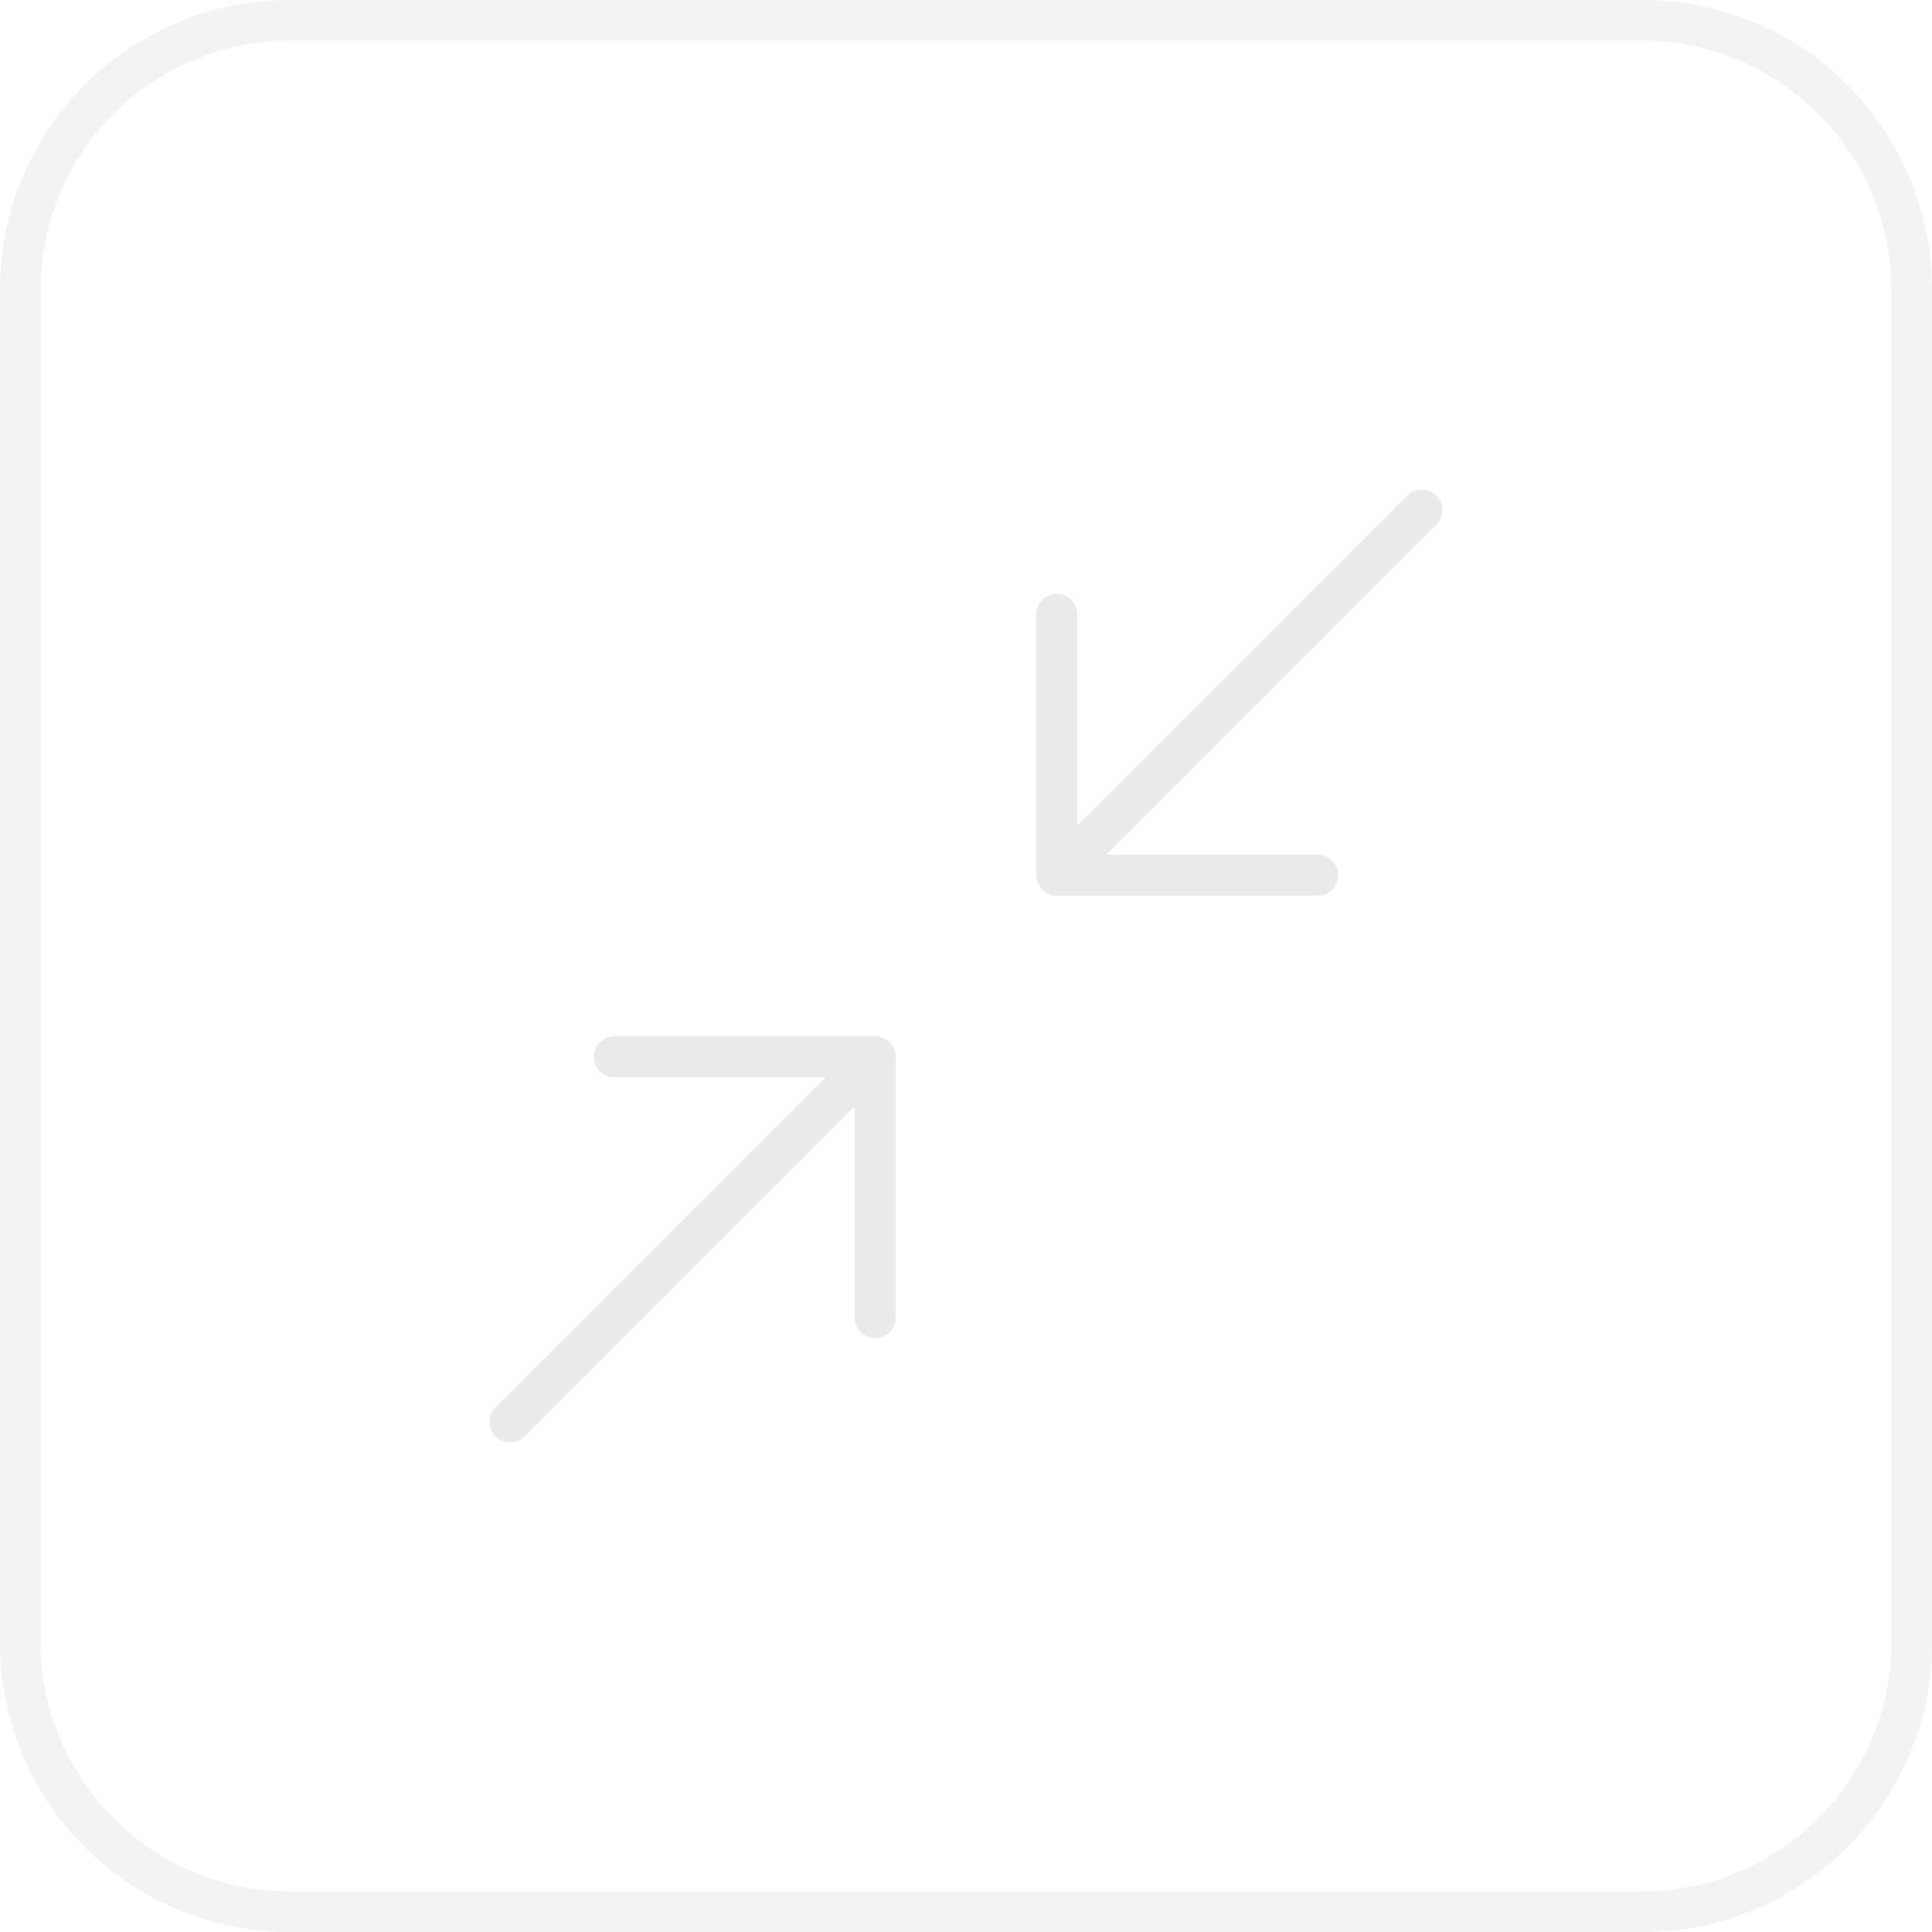 <svg width="100" height="100" viewBox="0 0 100 100" fill="none" xmlns="http://www.w3.org/2000/svg">
<g opacity="0.75">
<g opacity="0.75">
<path opacity="0.75" d="M85 2.1C92.1 2.1 97.9 7.9 97.9 15V85C97.9 92.1 92.1 97.9 85 97.9H15C7.9 97.9 2.1 92.1 2.1 85V15C2.1 7.9 7.9 2.1 15 2.1H85ZM85 0H15C6.7 0 0 6.7 0 15V85C0 93.3 6.7 100 15 100H85C93.3 100 100 93.3 100 85V15C100 6.7 93.3 0 85 0Z" fill="#E3E3E3"/>
</g>
</g>
<path opacity="0.75" d="M73.6 26.4L54.7 45.3V31.8V45.3H68.2" stroke="#E3E3E3" stroke-width="2.126" stroke-miterlimit="10" stroke-linecap="round" stroke-linejoin="round"/>
<path opacity="0.75" d="M26.4 73.6L45.3 54.7V68.2V54.7H31.8" stroke="#E3E3E3" stroke-width="2.126" stroke-miterlimit="10" stroke-linecap="round" stroke-linejoin="round"/>
</svg>
